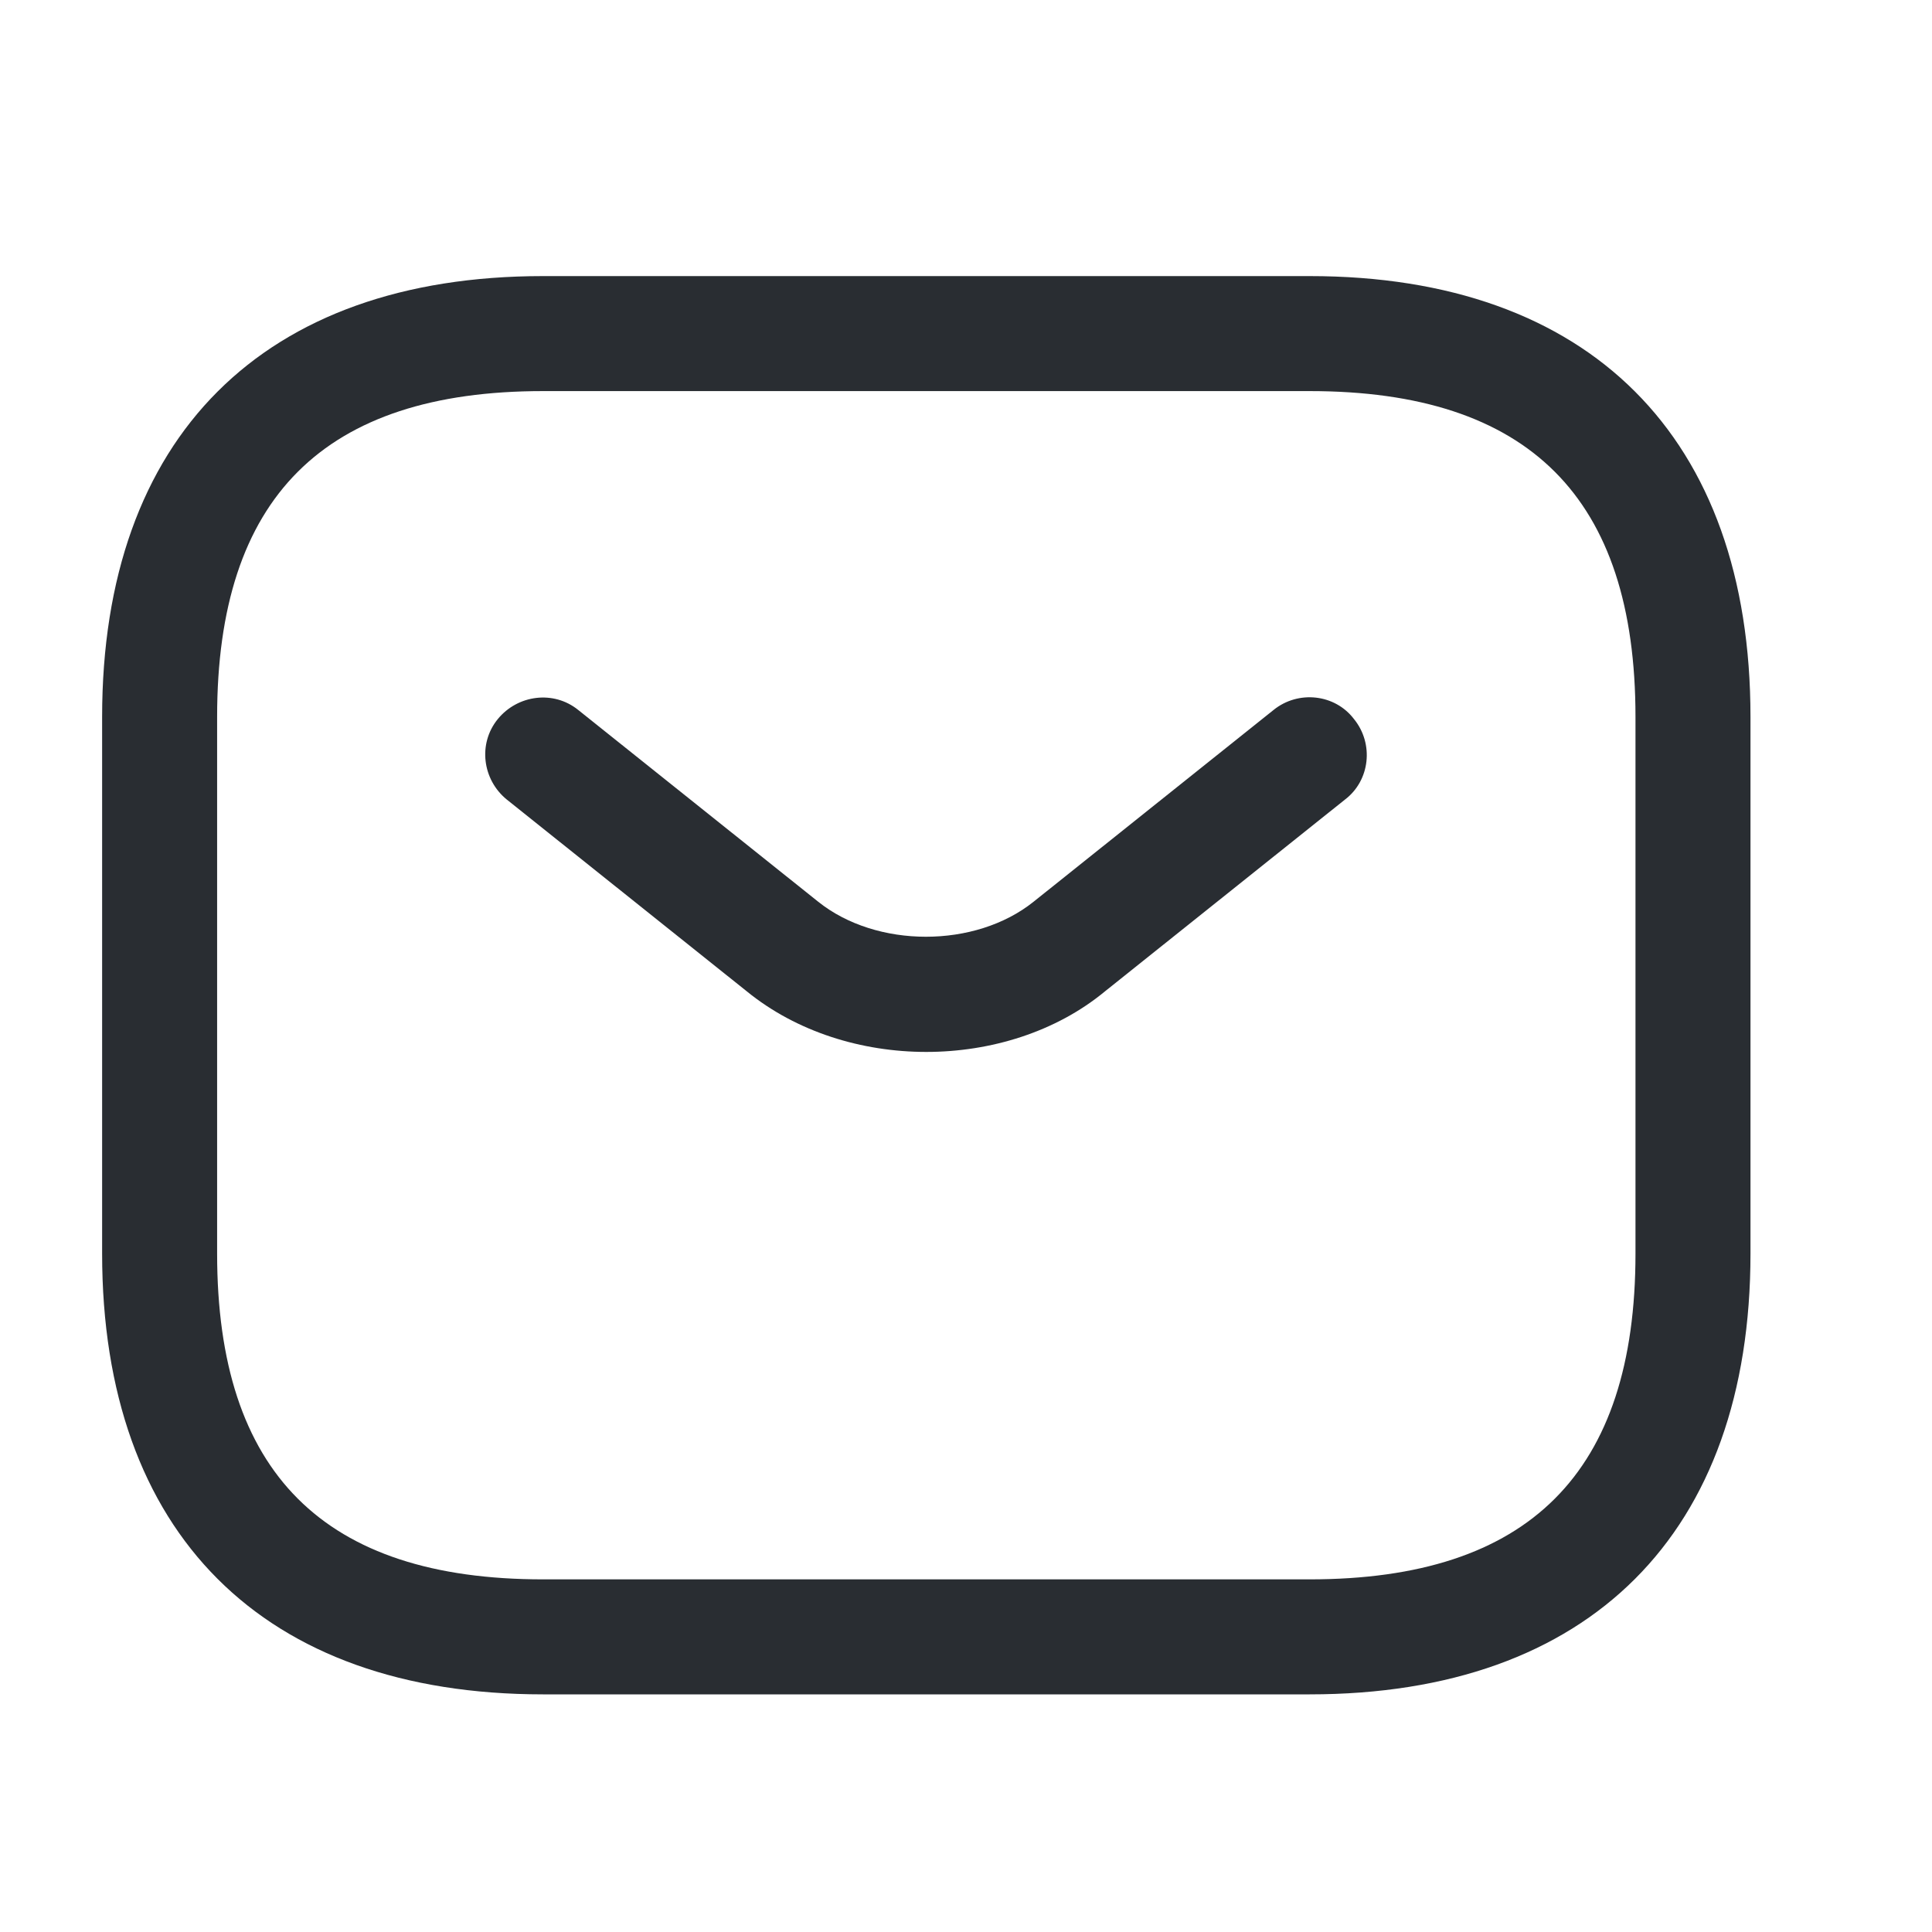 <svg width="21" height="21" viewBox="0 0 21 21" fill="none" xmlns="http://www.w3.org/2000/svg">
<g id="vuesax/outline/sms">
<g id="sms">
<path id="Vector" d="M14.235 18.417H5.902C2.86 18.417 1.11 16.667 1.11 13.626V7.792C1.11 4.751 2.86 3.001 5.902 3.001H14.235C17.277 3.001 19.027 4.751 19.027 7.792V13.626C19.027 16.667 17.277 18.417 14.235 18.417ZM5.902 4.251C3.519 4.251 2.36 5.409 2.36 7.792V13.626C2.36 16.009 3.519 17.167 5.902 17.167H14.235C16.619 17.167 17.777 16.009 17.777 13.626V7.792C17.777 5.409 16.619 4.251 14.235 4.251H5.902Z" fill="#292D32"/>
<path id="Vector_2" d="M10.068 11.434C9.368 11.434 8.66 11.217 8.118 10.776L5.51 8.692C5.243 8.476 5.193 8.084 5.41 7.817C5.627 7.551 6.018 7.501 6.285 7.717L8.893 9.801C9.527 10.309 10.602 10.309 11.235 9.801L13.843 7.717C14.11 7.501 14.51 7.542 14.718 7.817C14.935 8.084 14.893 8.484 14.618 8.692L12.01 10.776C11.477 11.217 10.768 11.434 10.068 11.434Z" fill="#292D32"/>
</g>
</g>
</svg>
